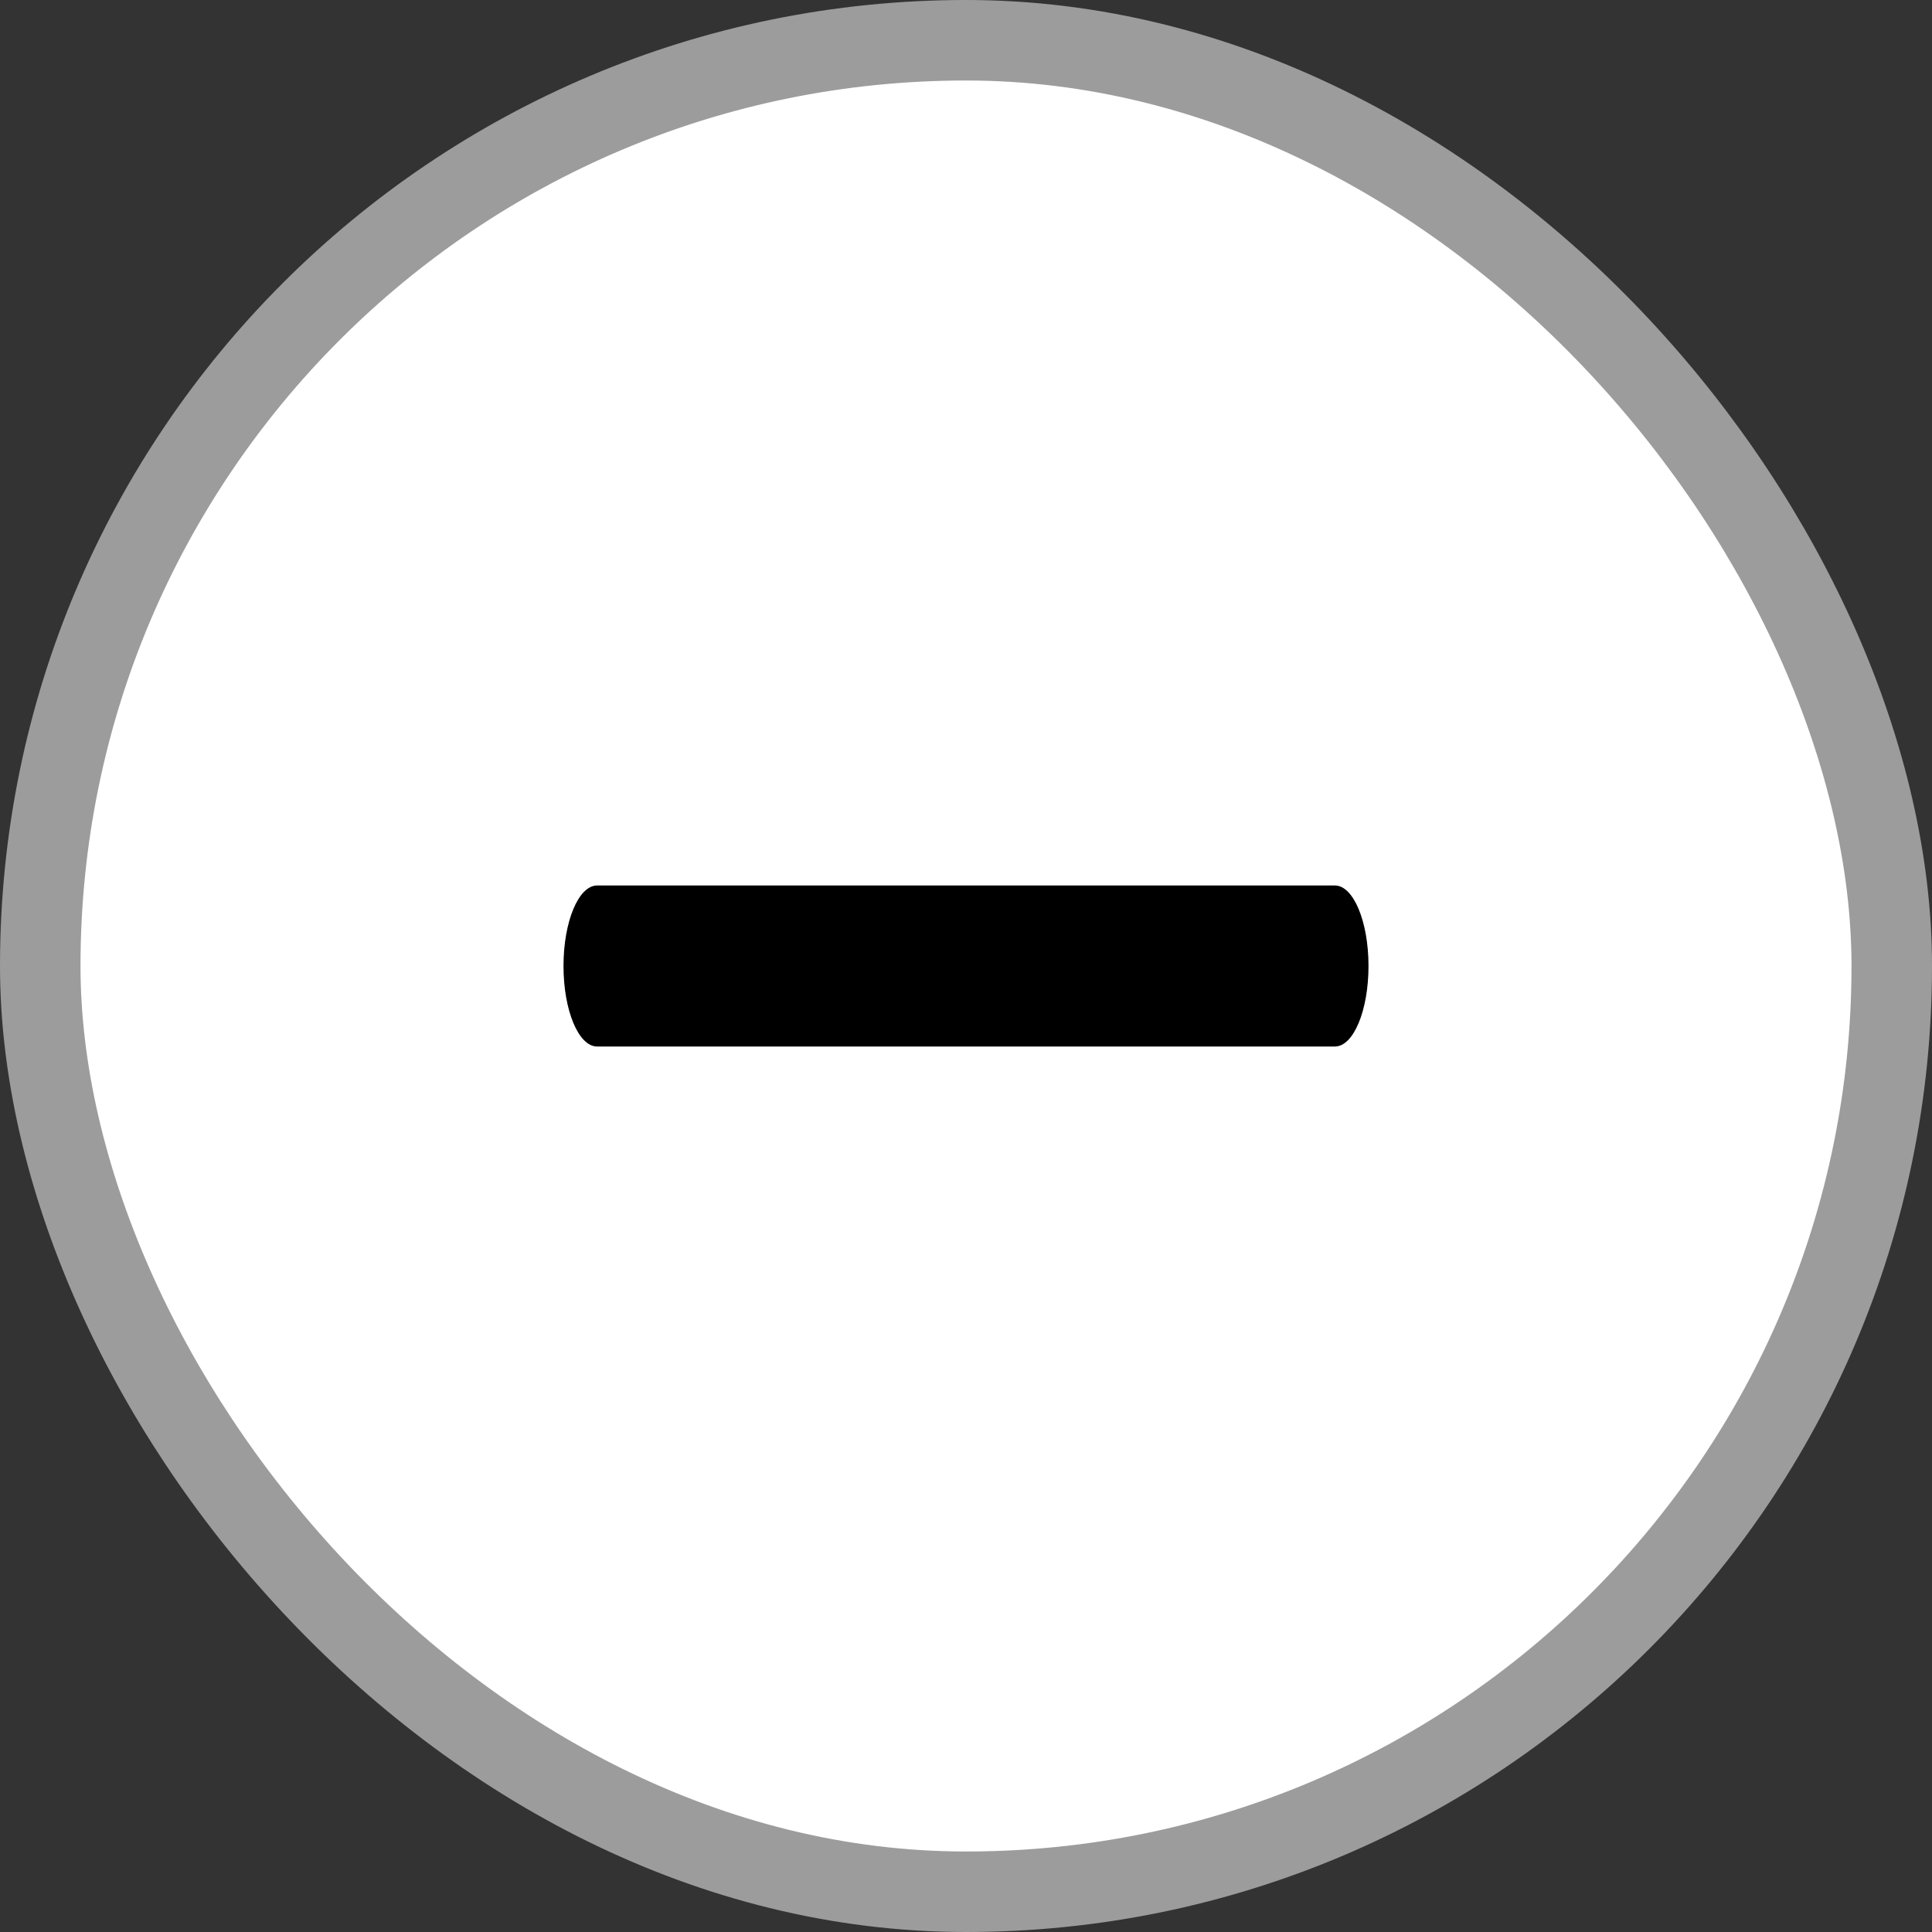 <svg width="24" height="24" viewBox="0 0 24 24" fill="none" xmlns="http://www.w3.org/2000/svg">
<rect x="0" y="0" width="24" height="24" fill="#333333" stroke="none"/>
<rect x="0.5" y="0.5" width="23" height="23" rx="11.5" fill="white" stroke="#9C9C9C"/>
<path d="M16.583 11H7.417C7.187 11 7 11.448 7 12C7 12.552 7.187 13 7.417 13H16.583C16.814 13 17 12.552 17 12C17 11.448 16.813 11 16.583 11Z" fill="black"/>
</svg>
